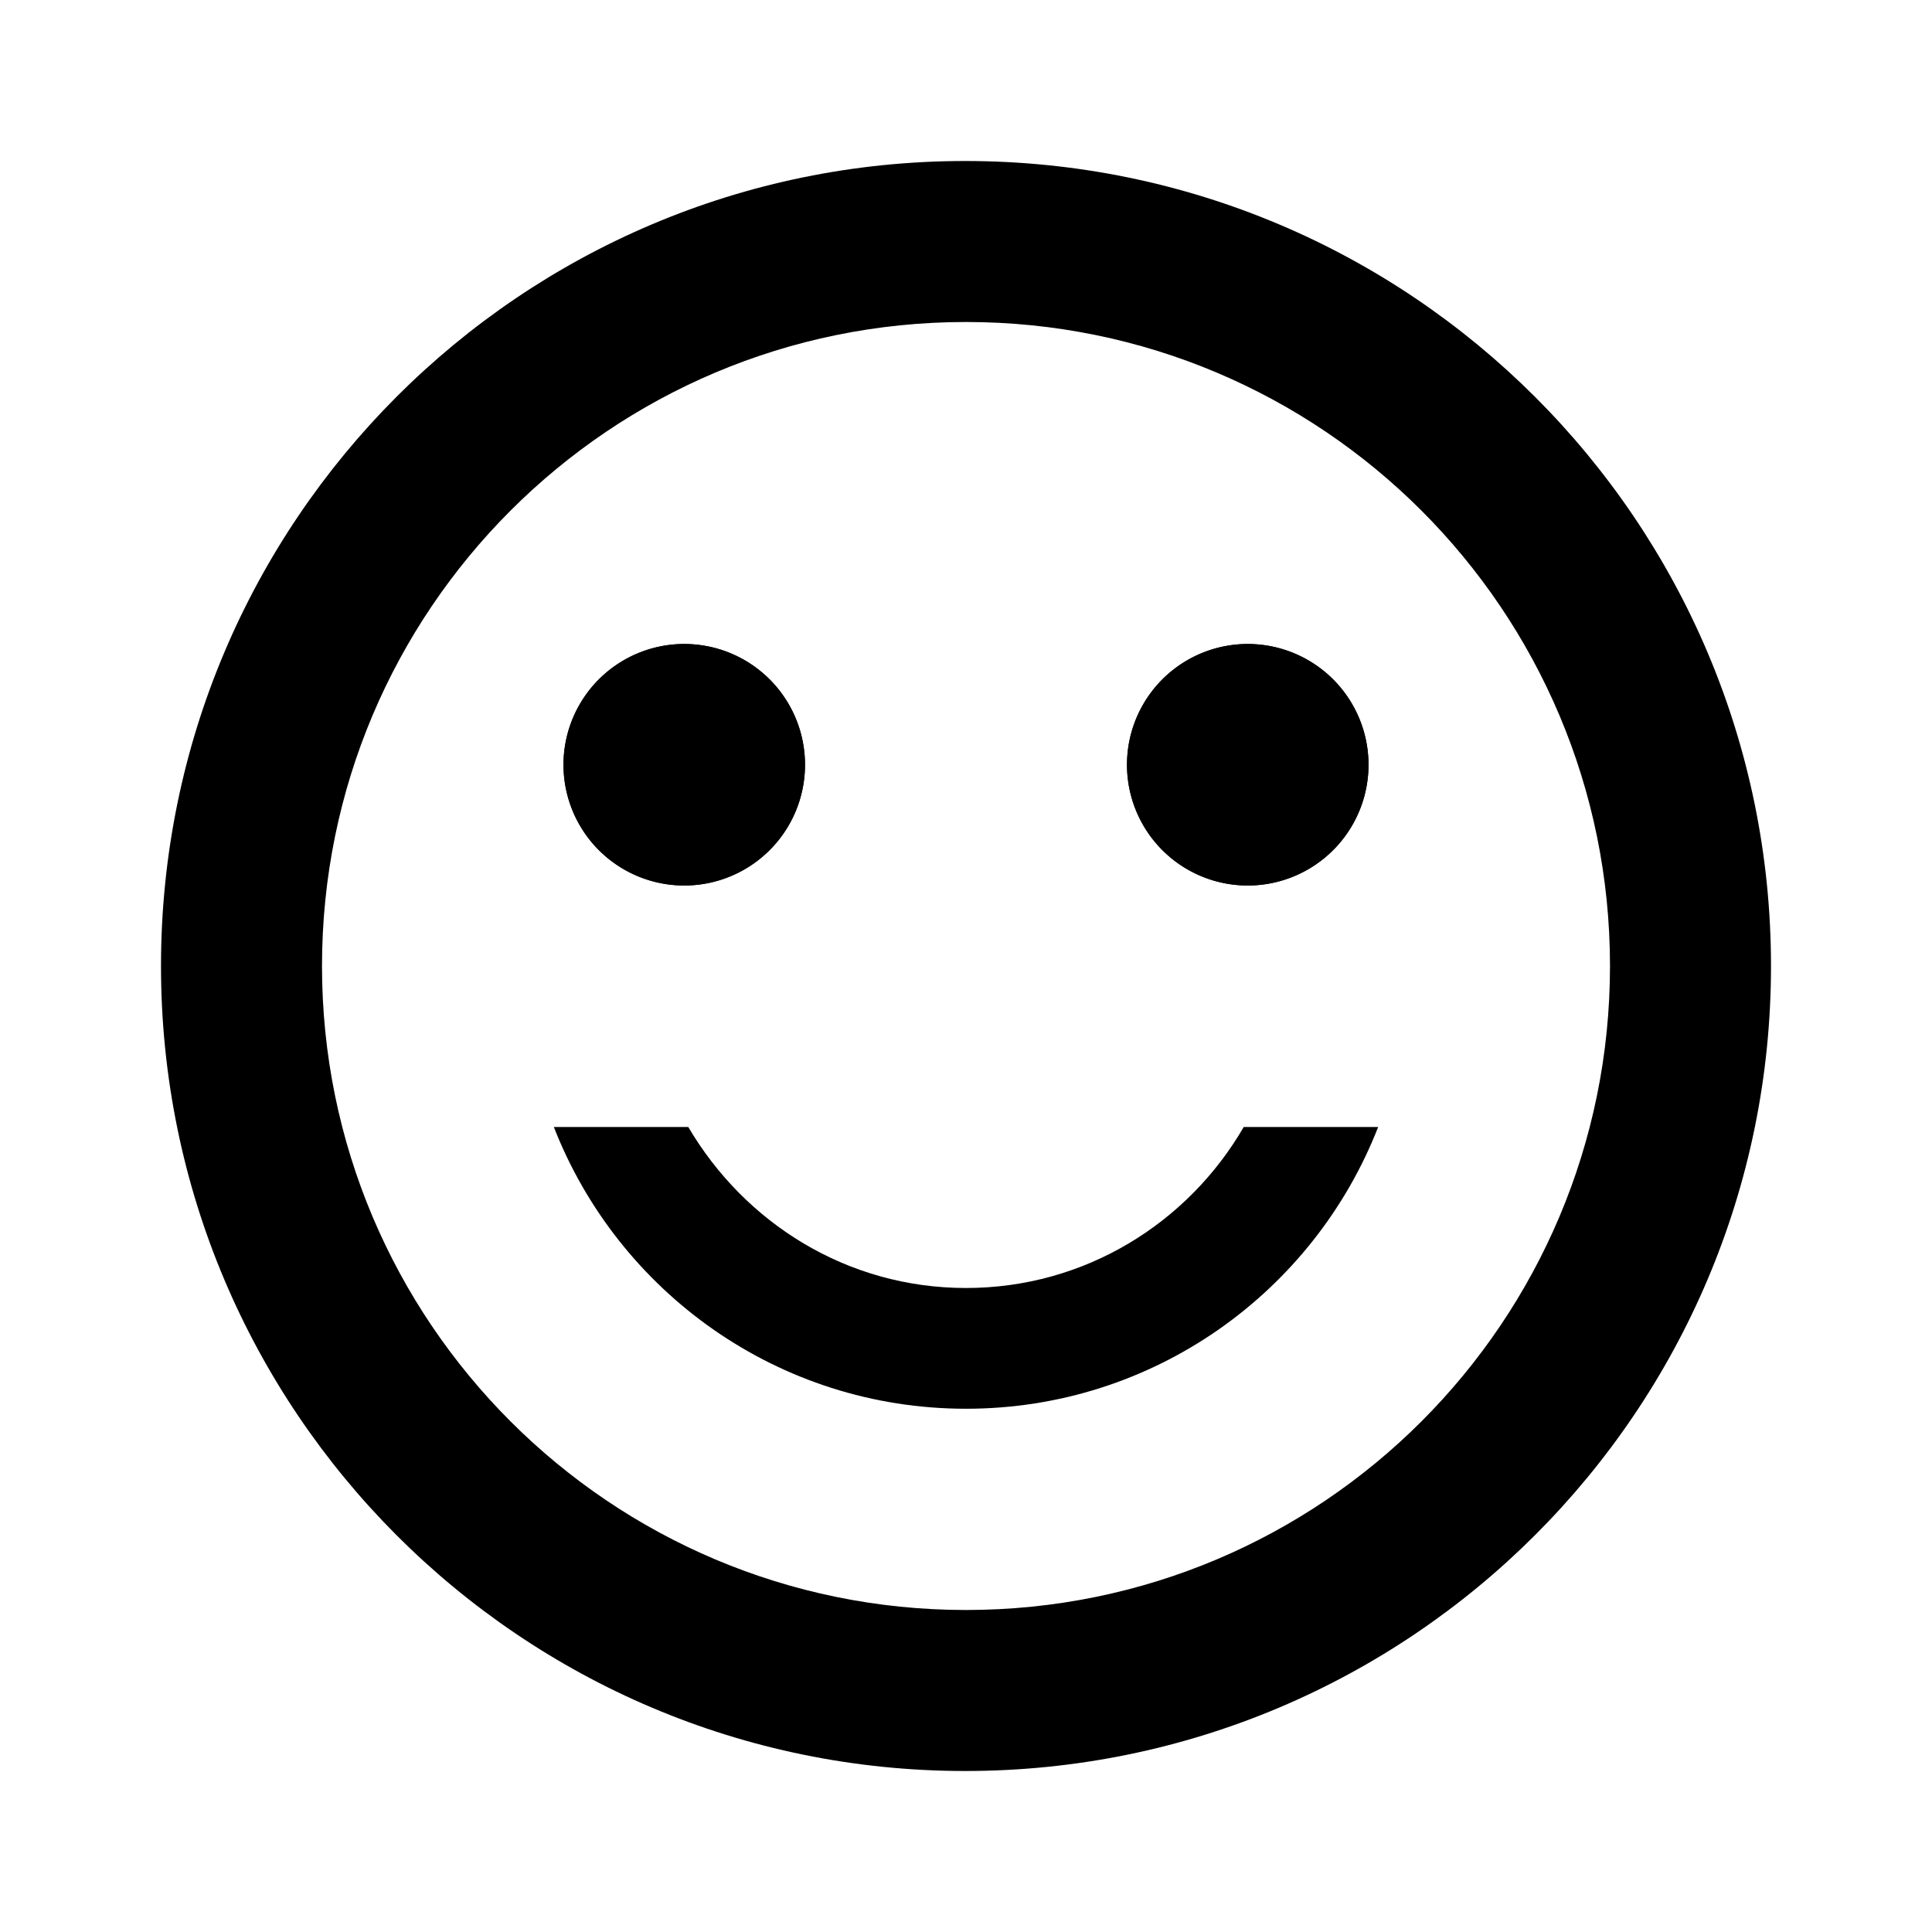 <svg viewBox="0 0 24 24" xmlns="http://www.w3.org/2000/svg" xmlns:xlink="http://www.w3.org/1999/xlink"><defs><path d="M8.5 8a1.5 1.5 0 1 0 0 3 1.5 1.5 0 1 0 0-3Z" id="c"/><path d="M15.5 8a1.5 1.5 0 1 0 0 3 1.5 1.5 0 1 0 0-3Z" id="b"/><path d="M0 0h24v24H0V0Z" id="a"/></defs><g fill="none"><use xlink:href="#a"/><use xlink:href="#a"/></g><g><use xlink:href="#b"/><use xlink:href="#c"/><use xlink:href="#b"/><use xlink:href="#c"/><path d="M11.99 2C6.47 2 2 6.48 2 12c0 5.52 4.47 10 9.99 10C17.52 22 22 17.52 22 12c0-5.52-4.48-10-10.01-10ZM12 20c-4.42 0-8-3.58-8-8s3.58-8 8-8 8 3.58 8 8 -3.58 8-8 8Zm0-2.5c2.33 0 4.32-1.45 5.12-3.5h-1.67c-.69 1.19-1.97 2-3.45 2 -1.48 0-2.75-.81-3.45-2H6.88c.8 2.05 2.79 3.5 5.12 3.5Z"/></g></svg>